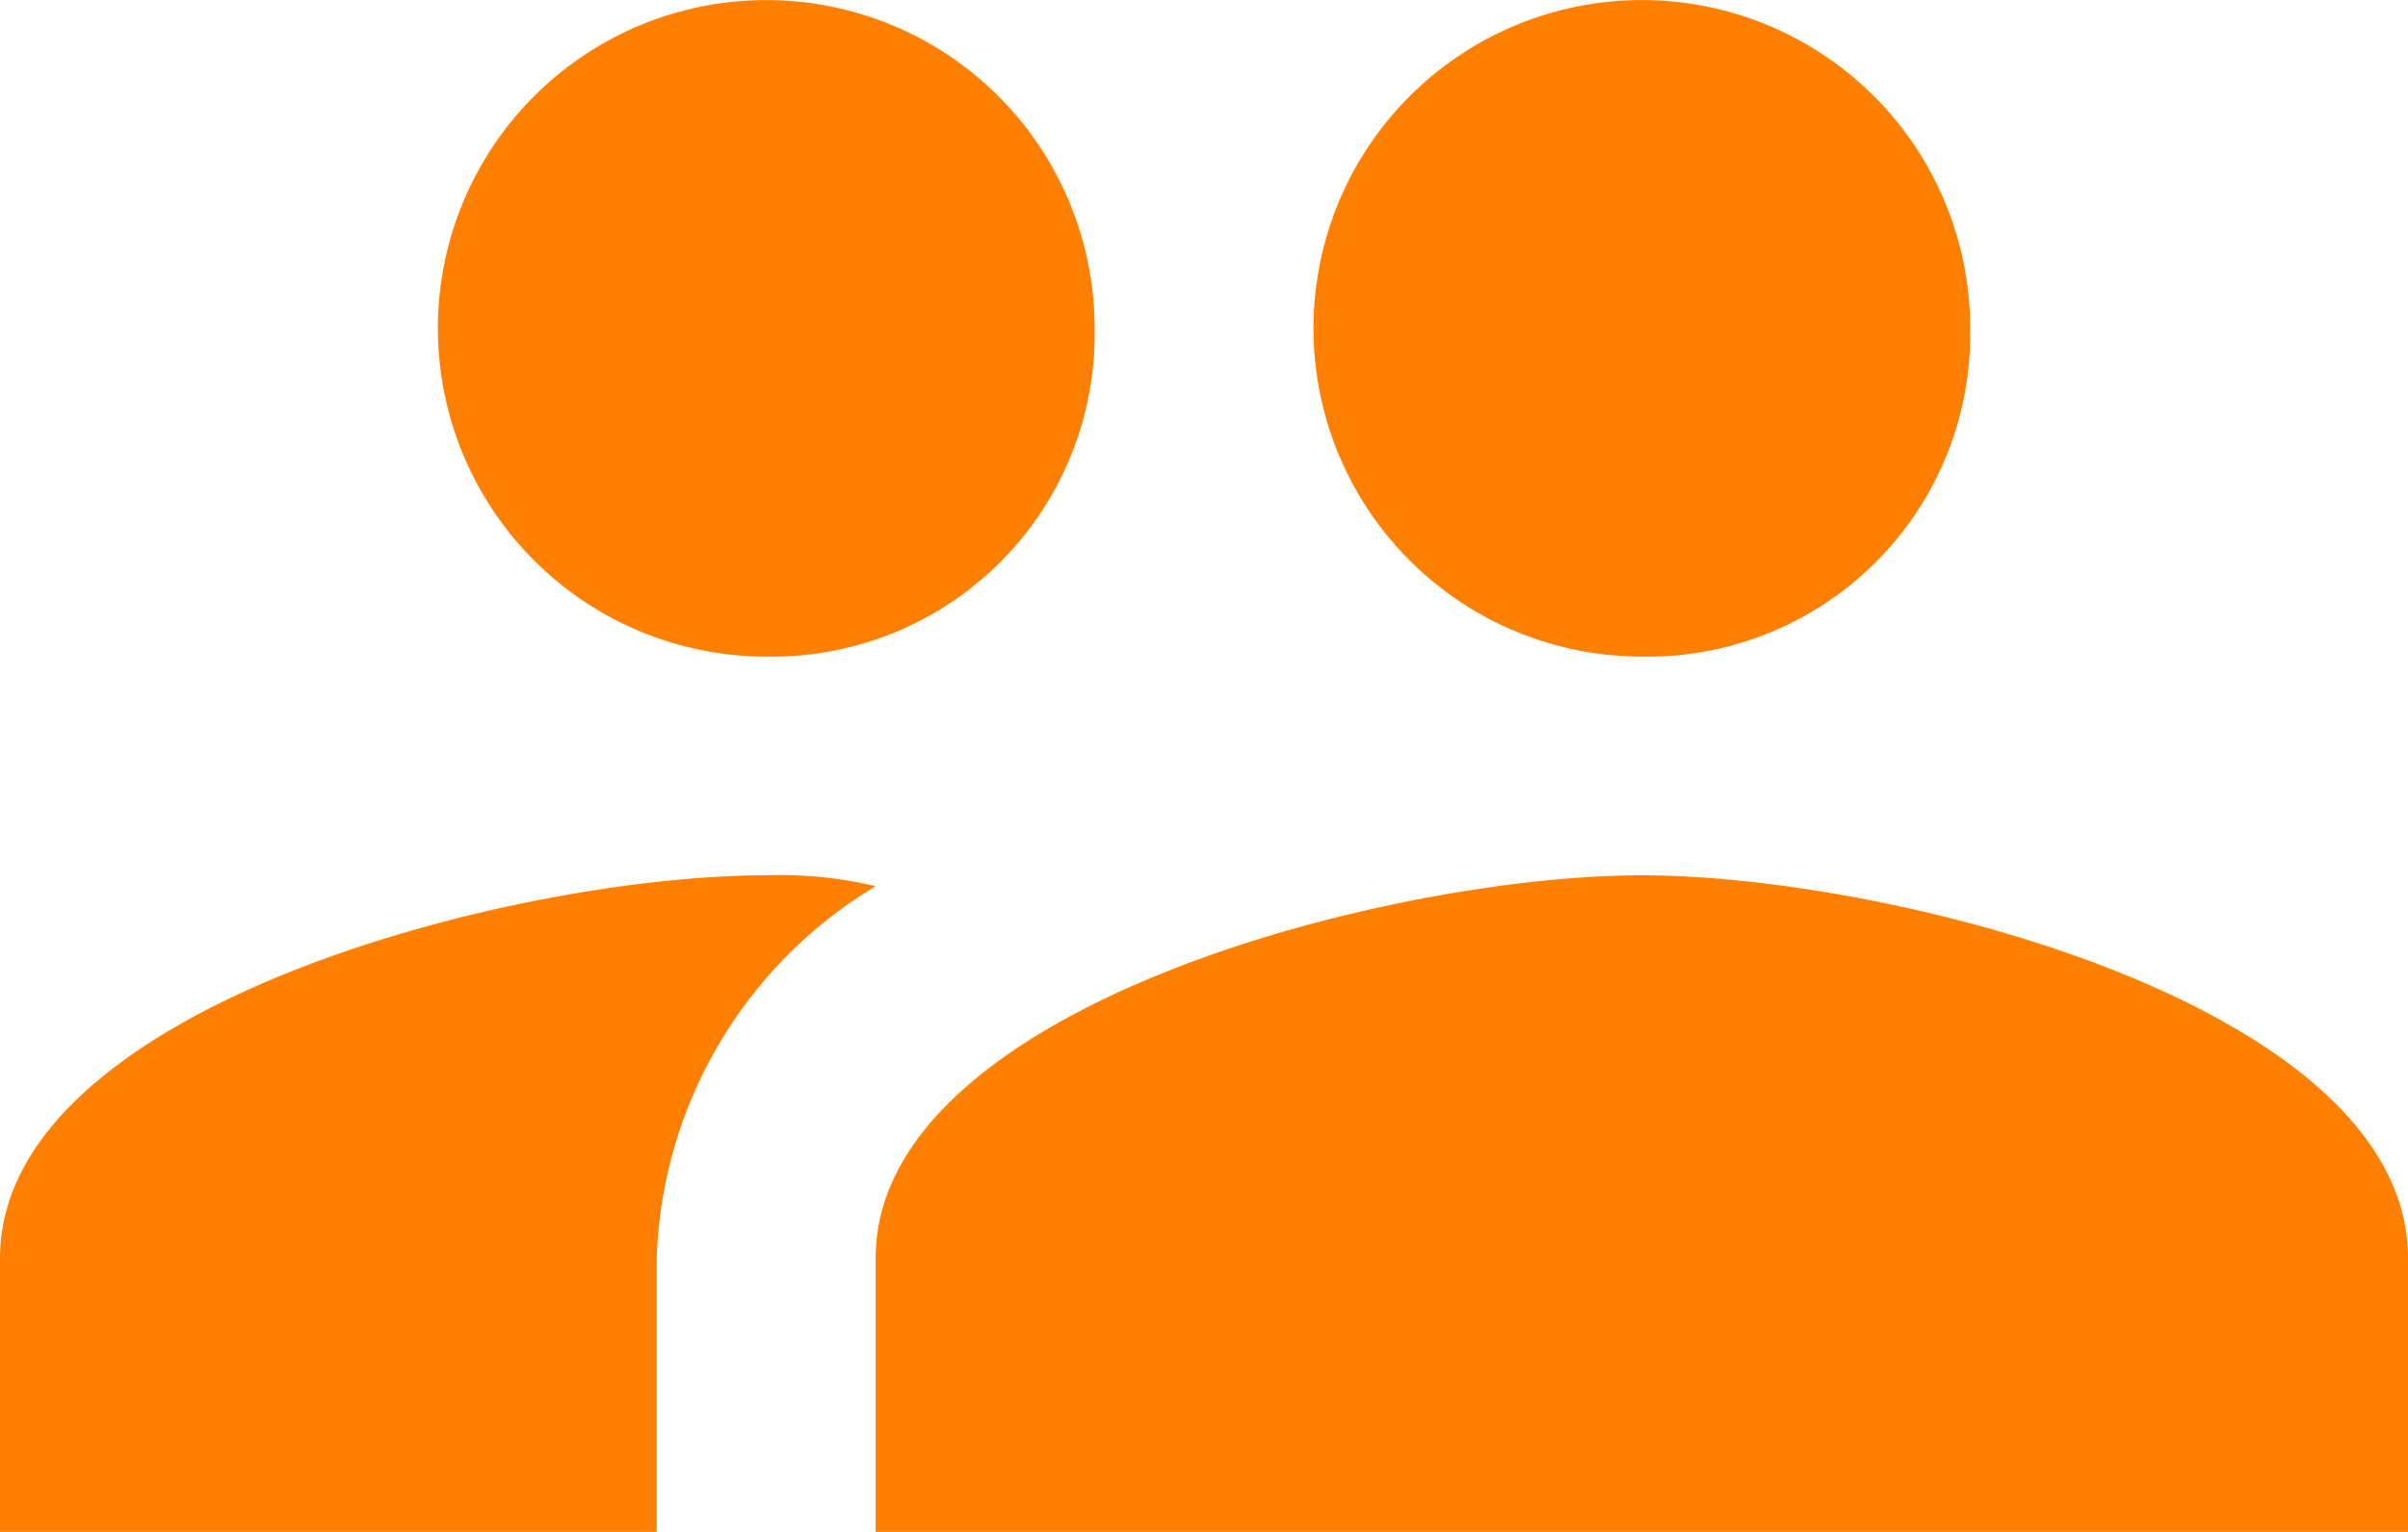 <svg xmlns="http://www.w3.org/2000/svg" width="28.286" height="18" viewBox="0 0 28.286 18">
  <path id="Path_13" data-name="Path 13" d="M58.429,554.285a4.824,4.824,0,0,1,1.285.128,5.3,5.3,0,0,0-2.572,4.372V562H49.428v-3.215C49.429,555.828,55.471,554.285,58.429,554.285Zm10.285,0c2.957,0,9,1.543,9,4.5V562h-18v-3.215C59.714,555.828,65.758,554.285,68.714,554.285Zm0-2.57a3.857,3.857,0,1,1,3.857-3.858A3.789,3.789,0,0,1,68.714,551.715Zm-10.285,0a3.857,3.857,0,1,1,3.857-3.858A3.789,3.789,0,0,1,58.429,551.715Z" transform="translate(-49.428 -544)" fill="#ff8000"/>
</svg>
